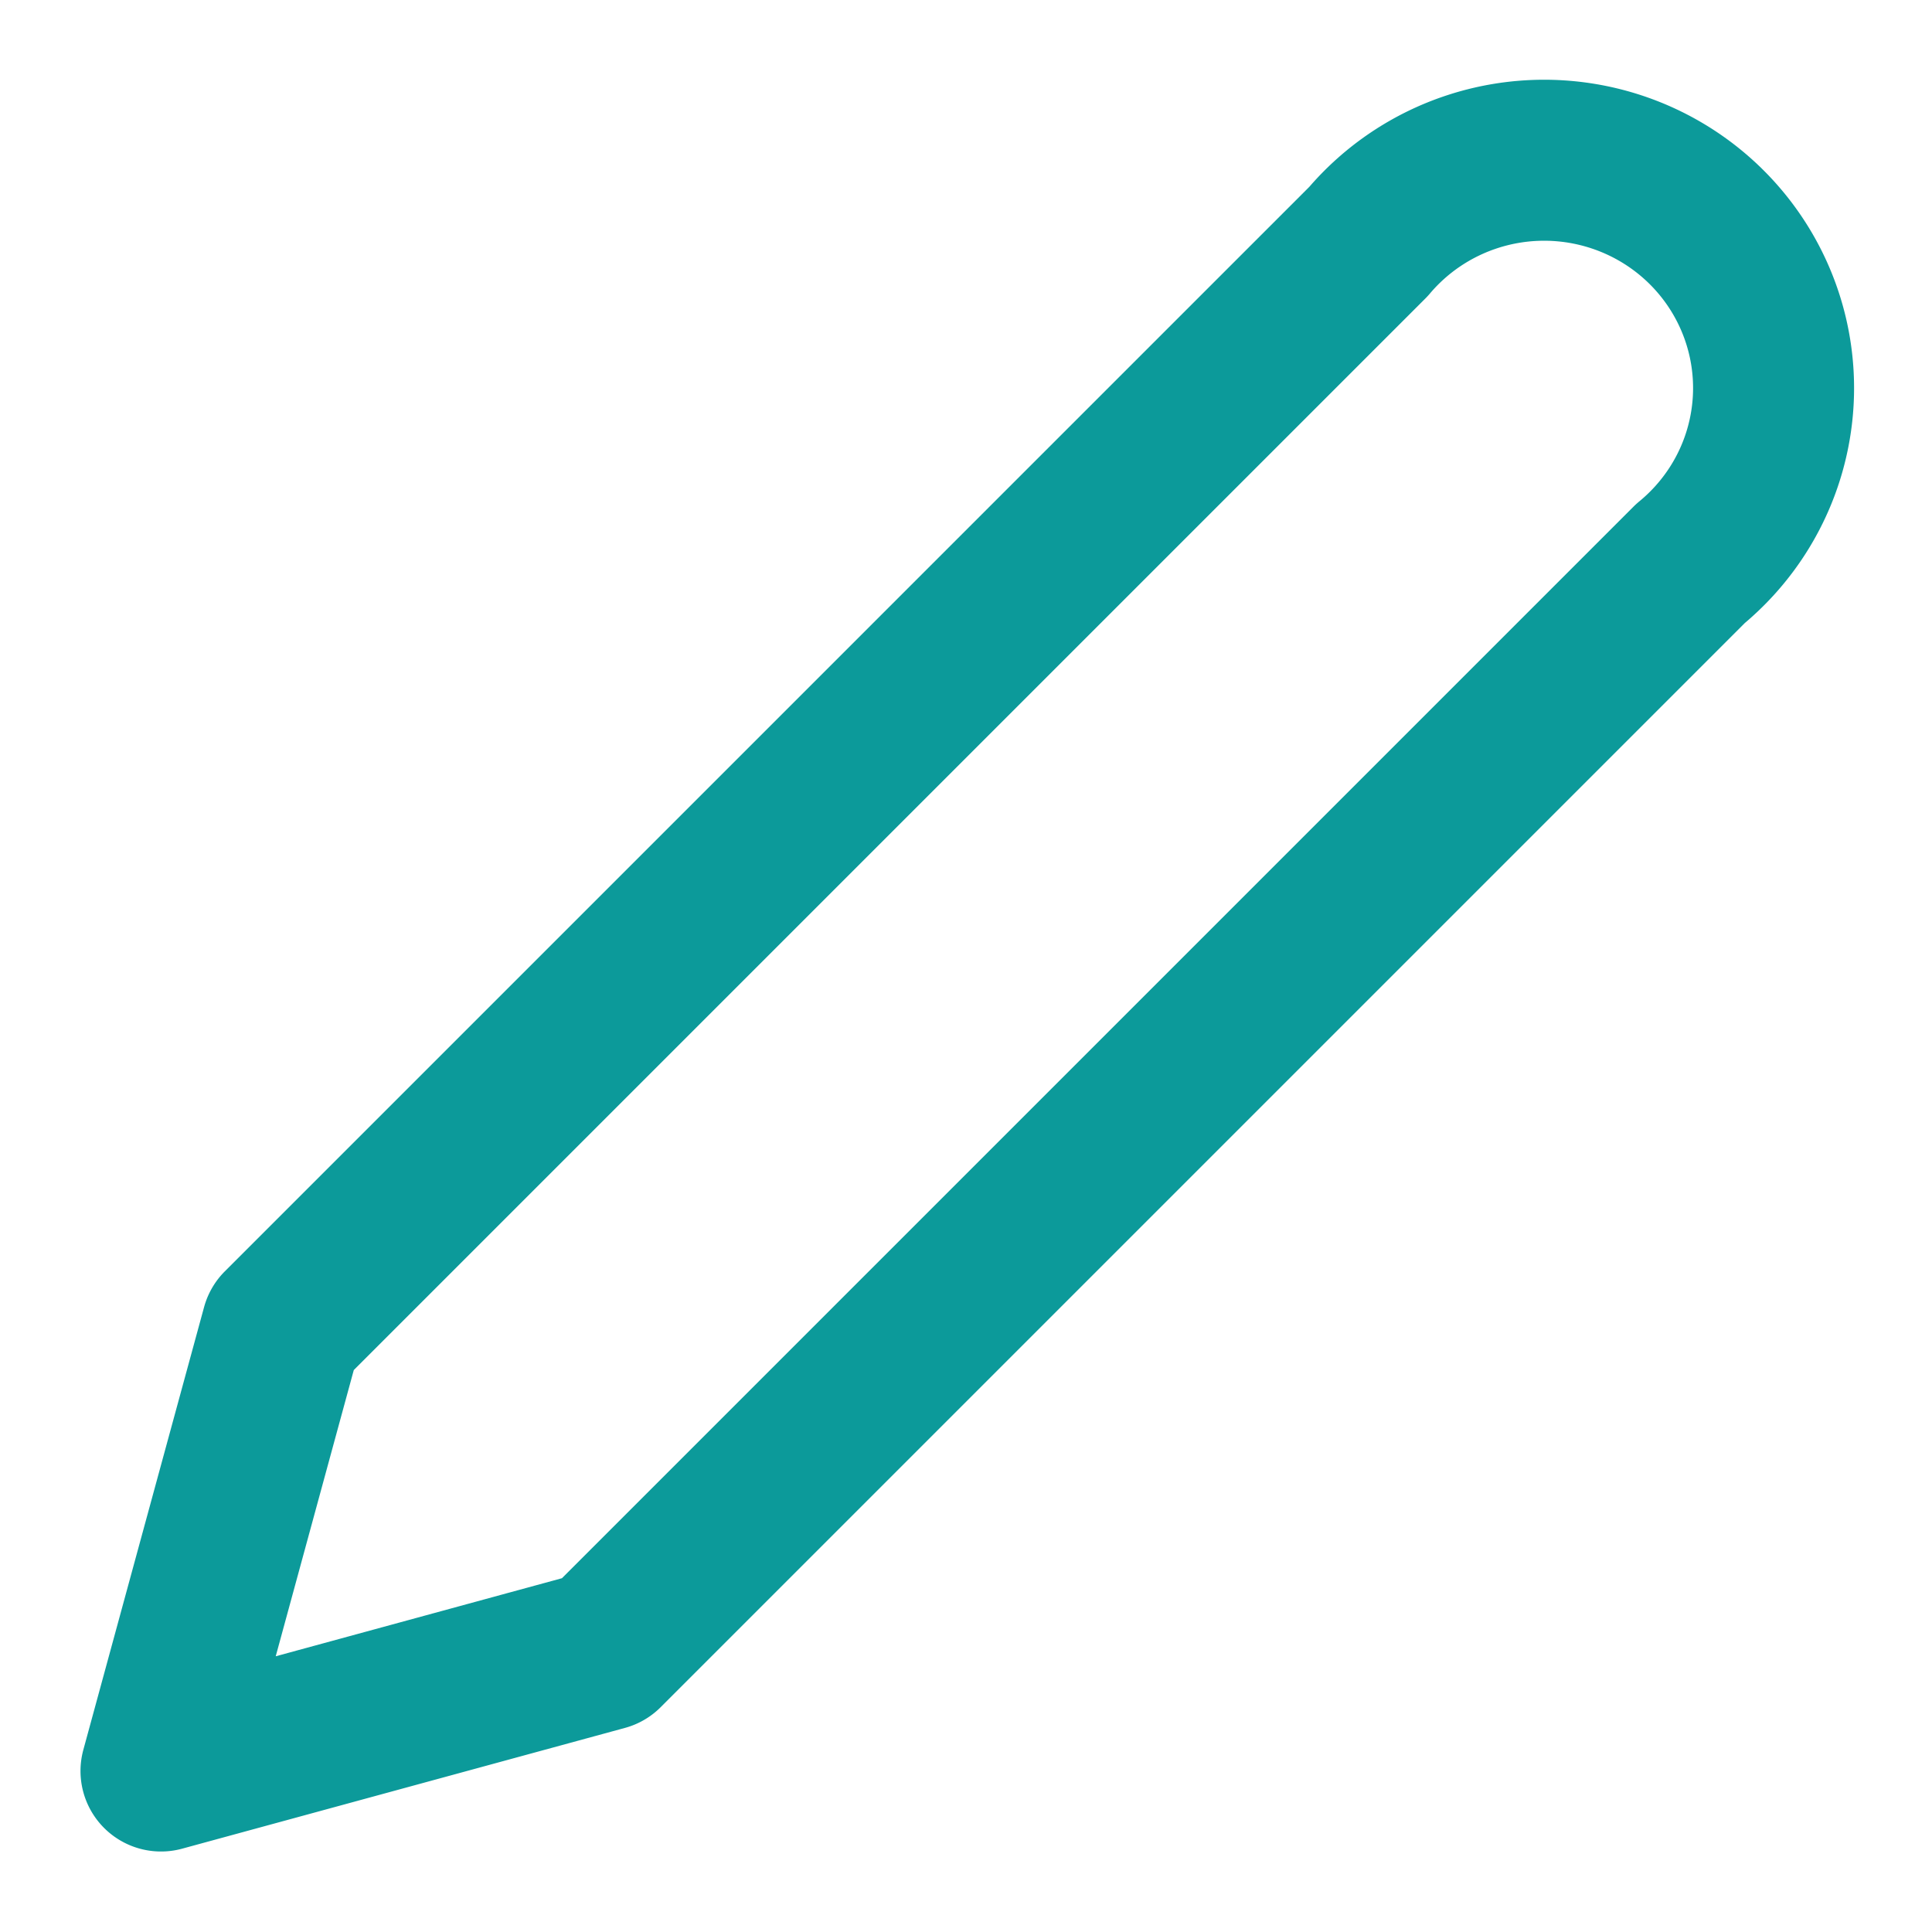 <svg xmlns="http://www.w3.org/2000/svg" width="24" height="24" viewBox="0 0 24 24" fill="none" stroke="#0C9A9A" stroke-width="2" stroke-linecap="round" stroke-linejoin="round">
  <path d="M17 3a2.85 2.83 0 1 1 4 4L7.5 20.5 2 22l1.5-5.5L17 3Z"></path>
</svg>